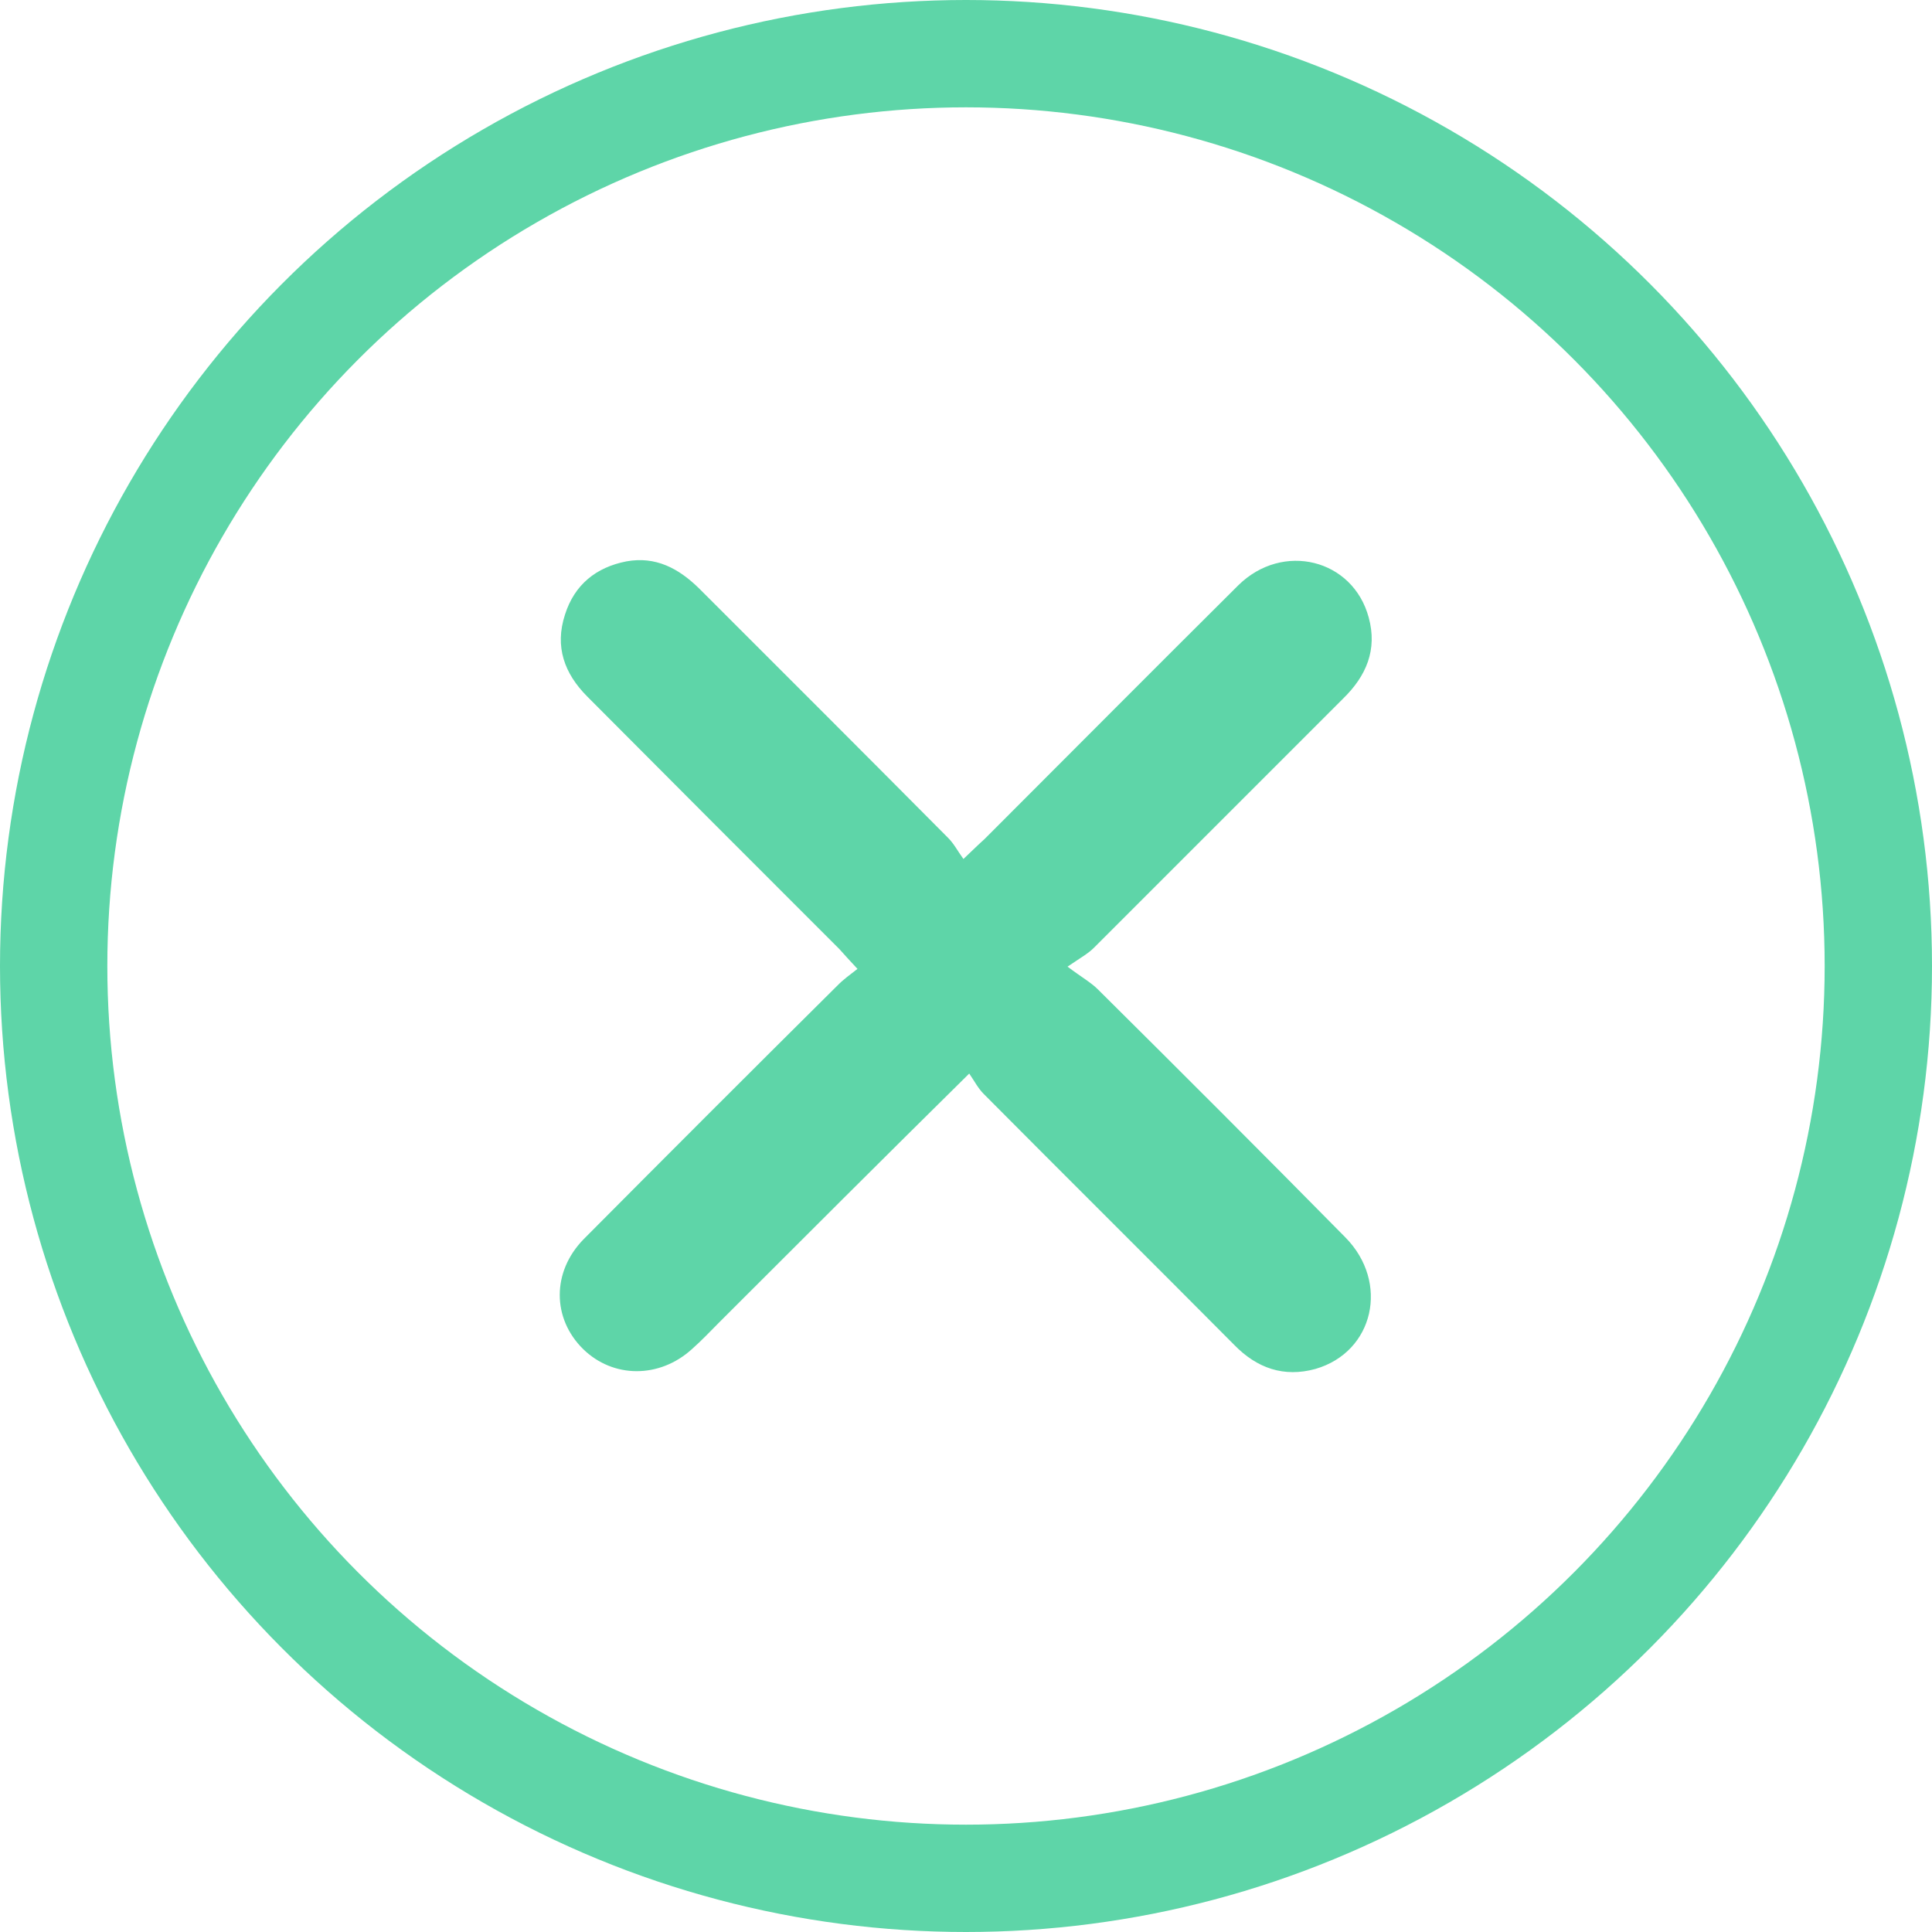 <svg width="18" height="18" viewBox="0 0 18 18" fill="none" xmlns="http://www.w3.org/2000/svg">
<path d="M9.946 9.006C10.076 9.104 10.164 9.153 10.229 9.218C11.003 9.986 11.771 10.754 12.534 11.528C12.948 11.947 12.801 12.596 12.256 12.754C11.962 12.835 11.711 12.748 11.499 12.53C10.725 11.751 9.94 10.972 9.166 10.193C9.112 10.139 9.079 10.073 9.03 10.002C8.229 10.793 7.466 11.555 6.709 12.312C6.621 12.4 6.54 12.487 6.447 12.569C6.142 12.846 5.711 12.841 5.433 12.569C5.144 12.285 5.139 11.849 5.439 11.544C6.224 10.754 7.014 9.964 7.804 9.18C7.858 9.125 7.918 9.082 7.989 9.027C7.918 8.951 7.869 8.897 7.82 8.842C7.035 8.058 6.251 7.273 5.471 6.489C5.259 6.276 5.166 6.026 5.264 5.726C5.352 5.448 5.553 5.285 5.837 5.23C6.109 5.181 6.322 5.295 6.512 5.481C7.286 6.254 8.06 7.028 8.834 7.807C8.888 7.861 8.921 7.927 8.976 8.003C9.068 7.916 9.117 7.867 9.172 7.818C9.962 7.028 10.747 6.238 11.537 5.453C11.951 5.045 12.605 5.208 12.752 5.753C12.834 6.053 12.73 6.298 12.512 6.51C11.739 7.284 10.965 8.058 10.191 8.831C10.136 8.886 10.066 8.924 9.946 9.006Z" fill="#5ED5A8"/>
<circle cx="9" cy="9" r="8.5" stroke="#5ED5A8"/>
</svg>

